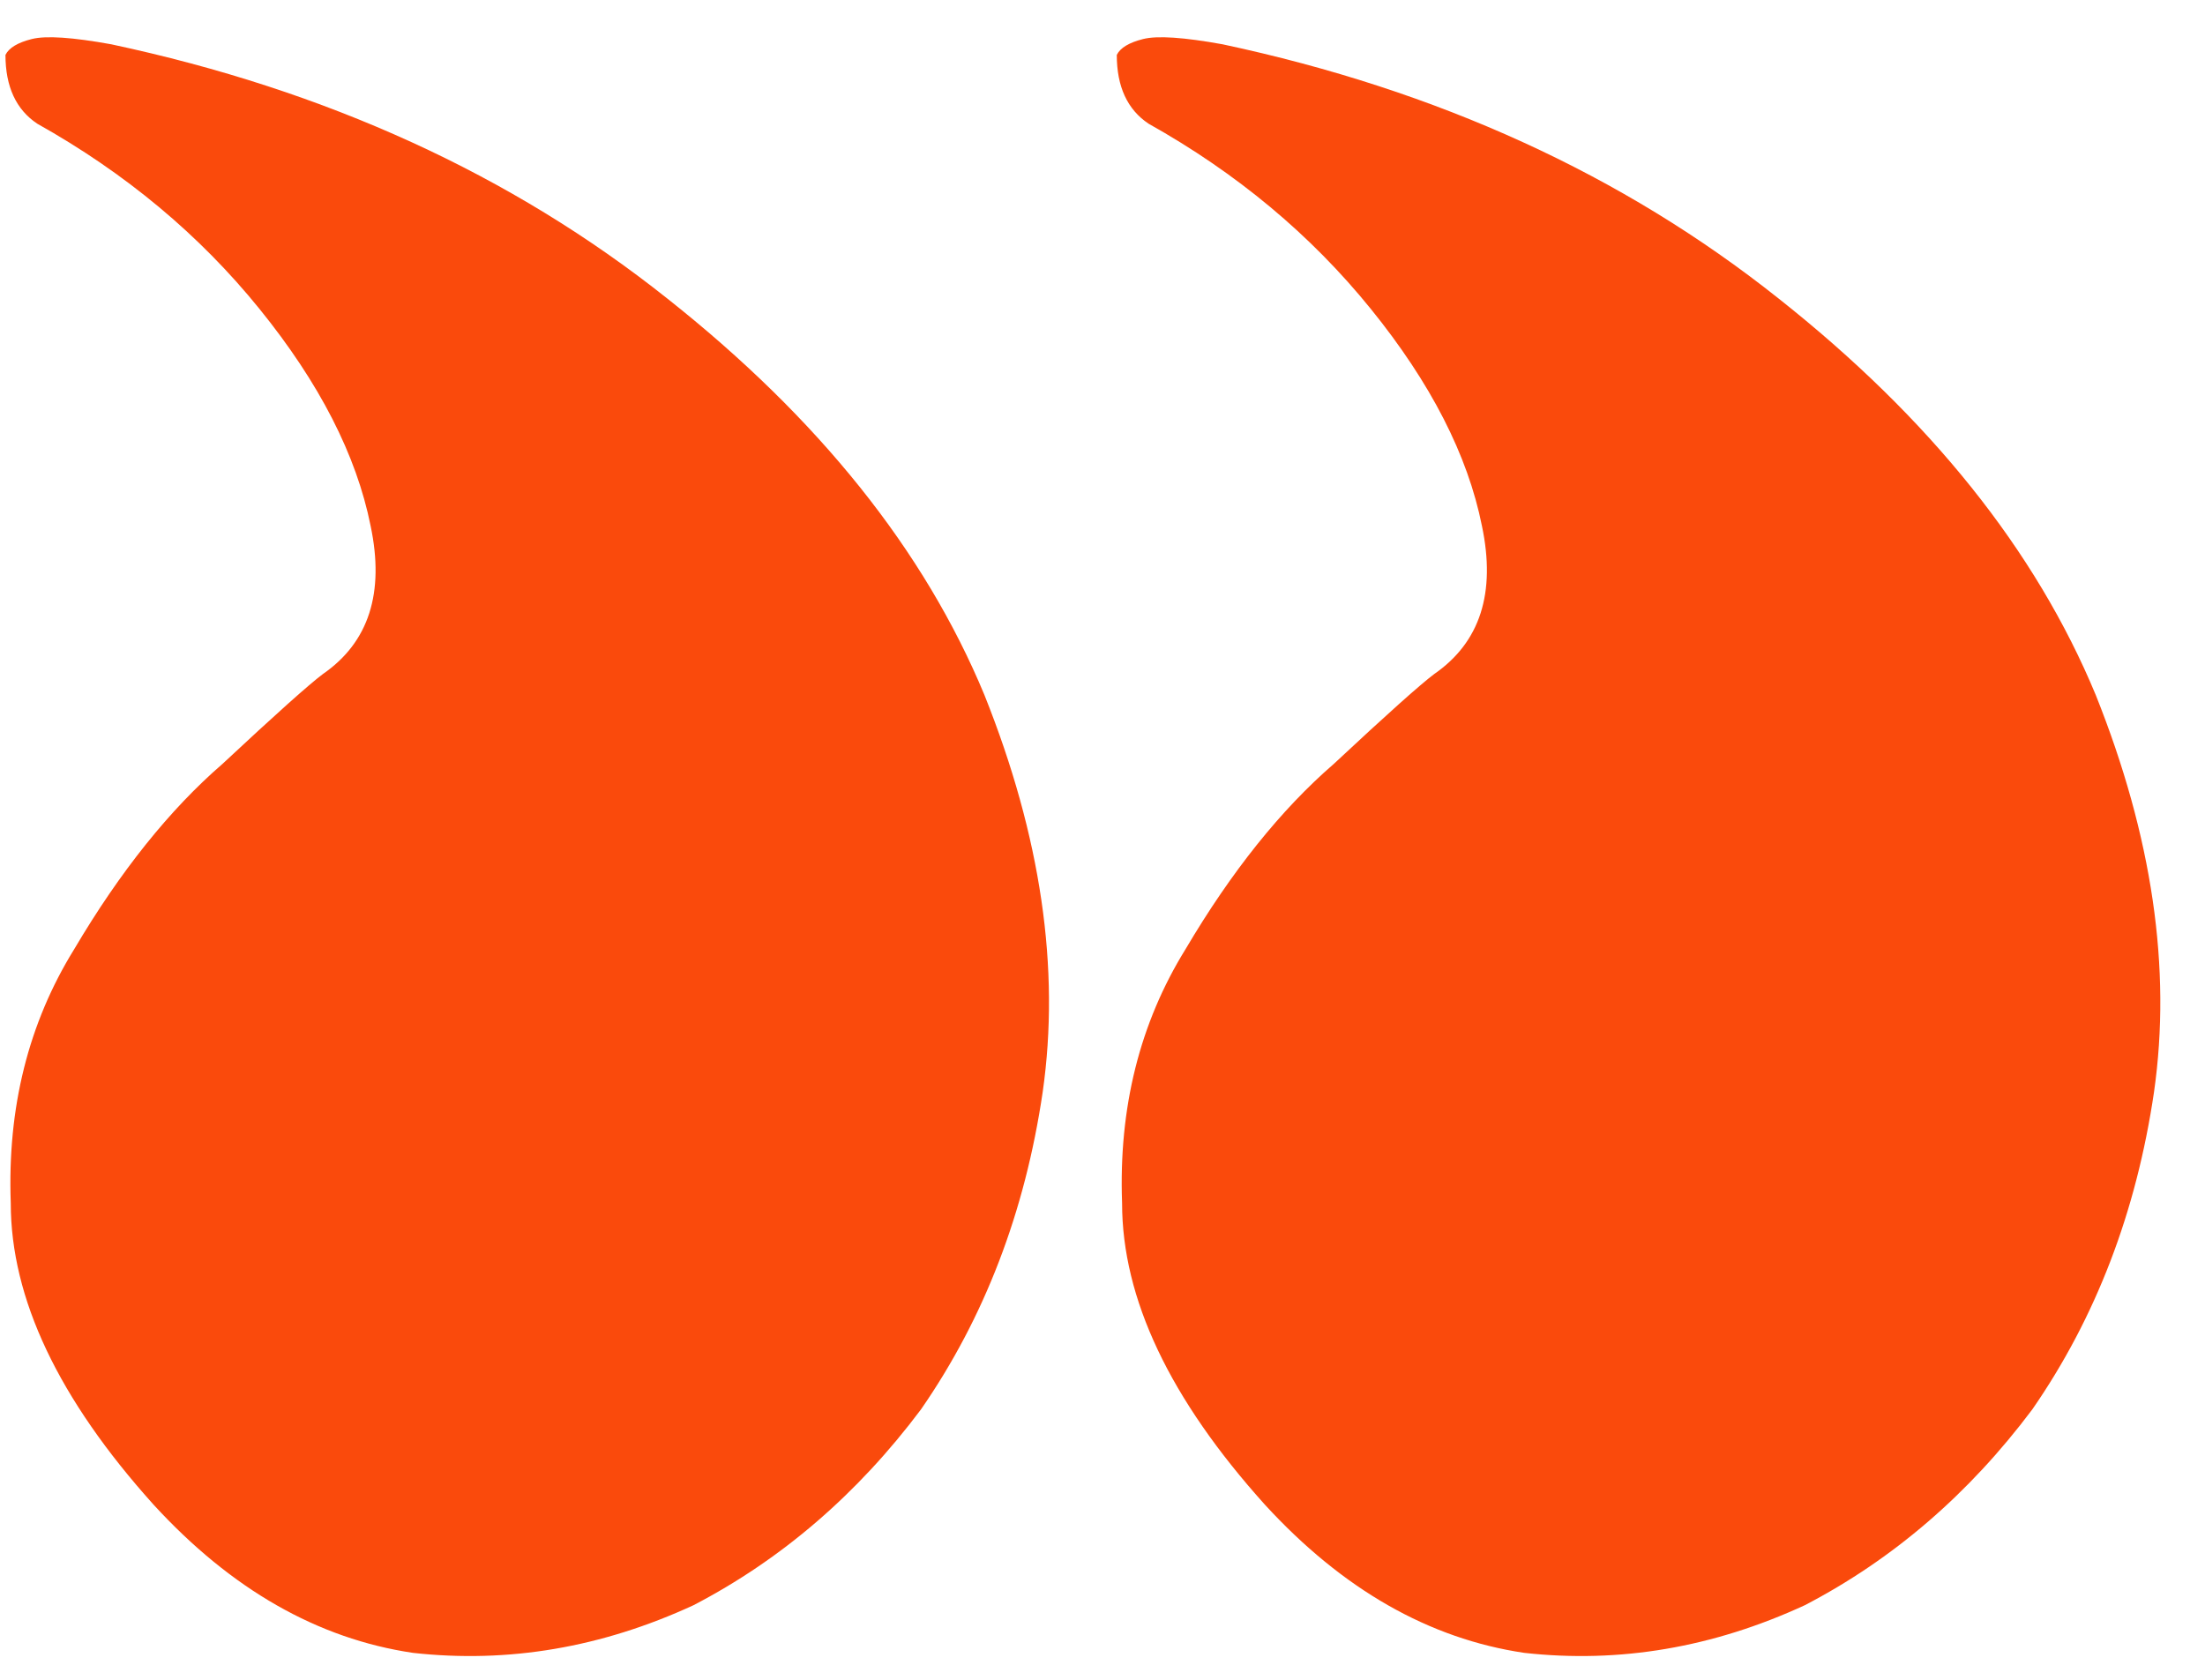 <svg width="42" height="32" viewBox="0 0 42 32" fill="none" xmlns="http://www.w3.org/2000/svg">
<path d="M24.094 28.665C25.573 30.278 27.219 31.218 29.034 31.487C30.848 31.689 32.629 31.386 34.376 30.58C36.056 29.706 37.501 28.463 38.71 26.85C39.92 25.103 40.693 23.087 41.029 20.802C41.365 18.45 40.995 15.93 39.92 13.242C38.778 10.487 36.762 7.967 33.872 5.682C30.915 3.33 27.387 1.718 23.288 0.844C22.549 0.71 22.045 0.676 21.776 0.743C21.507 0.81 21.339 0.911 21.272 1.046C21.272 1.65 21.474 2.087 21.877 2.356C23.557 3.297 24.968 4.473 26.11 5.884C27.253 7.295 27.958 8.673 28.227 10.017C28.496 11.294 28.194 12.234 27.32 12.839C27.051 13.041 26.413 13.612 25.405 14.553C24.397 15.426 23.456 16.602 22.582 18.081C21.709 19.492 21.306 21.105 21.373 22.919C21.373 24.734 22.28 26.649 24.094 28.665ZM2.926 28.665C4.405 30.278 6.051 31.218 7.866 31.487C9.68 31.689 11.461 31.386 13.208 30.58C14.888 29.706 16.333 28.463 17.542 26.85C18.752 25.103 19.525 23.087 19.861 20.802C20.197 18.45 19.827 15.93 18.752 13.242C17.61 10.487 15.594 7.967 12.704 5.682C9.747 3.33 6.219 1.718 2.12 0.844C1.381 0.71 0.877 0.676 0.608 0.743C0.339 0.81 0.171 0.911 0.104 1.046C0.104 1.65 0.306 2.087 0.709 2.356C2.389 3.297 3.8 4.473 4.942 5.884C6.085 7.295 6.79 8.673 7.059 10.017C7.328 11.294 7.026 12.234 6.152 12.839C5.883 13.041 5.245 13.612 4.237 14.553C3.229 15.426 2.288 16.602 1.414 18.081C0.541 19.492 0.138 21.105 0.205 22.919C0.205 24.734 1.112 26.649 2.926 28.665Z" fill="#FA4A0C"/>
</svg>
